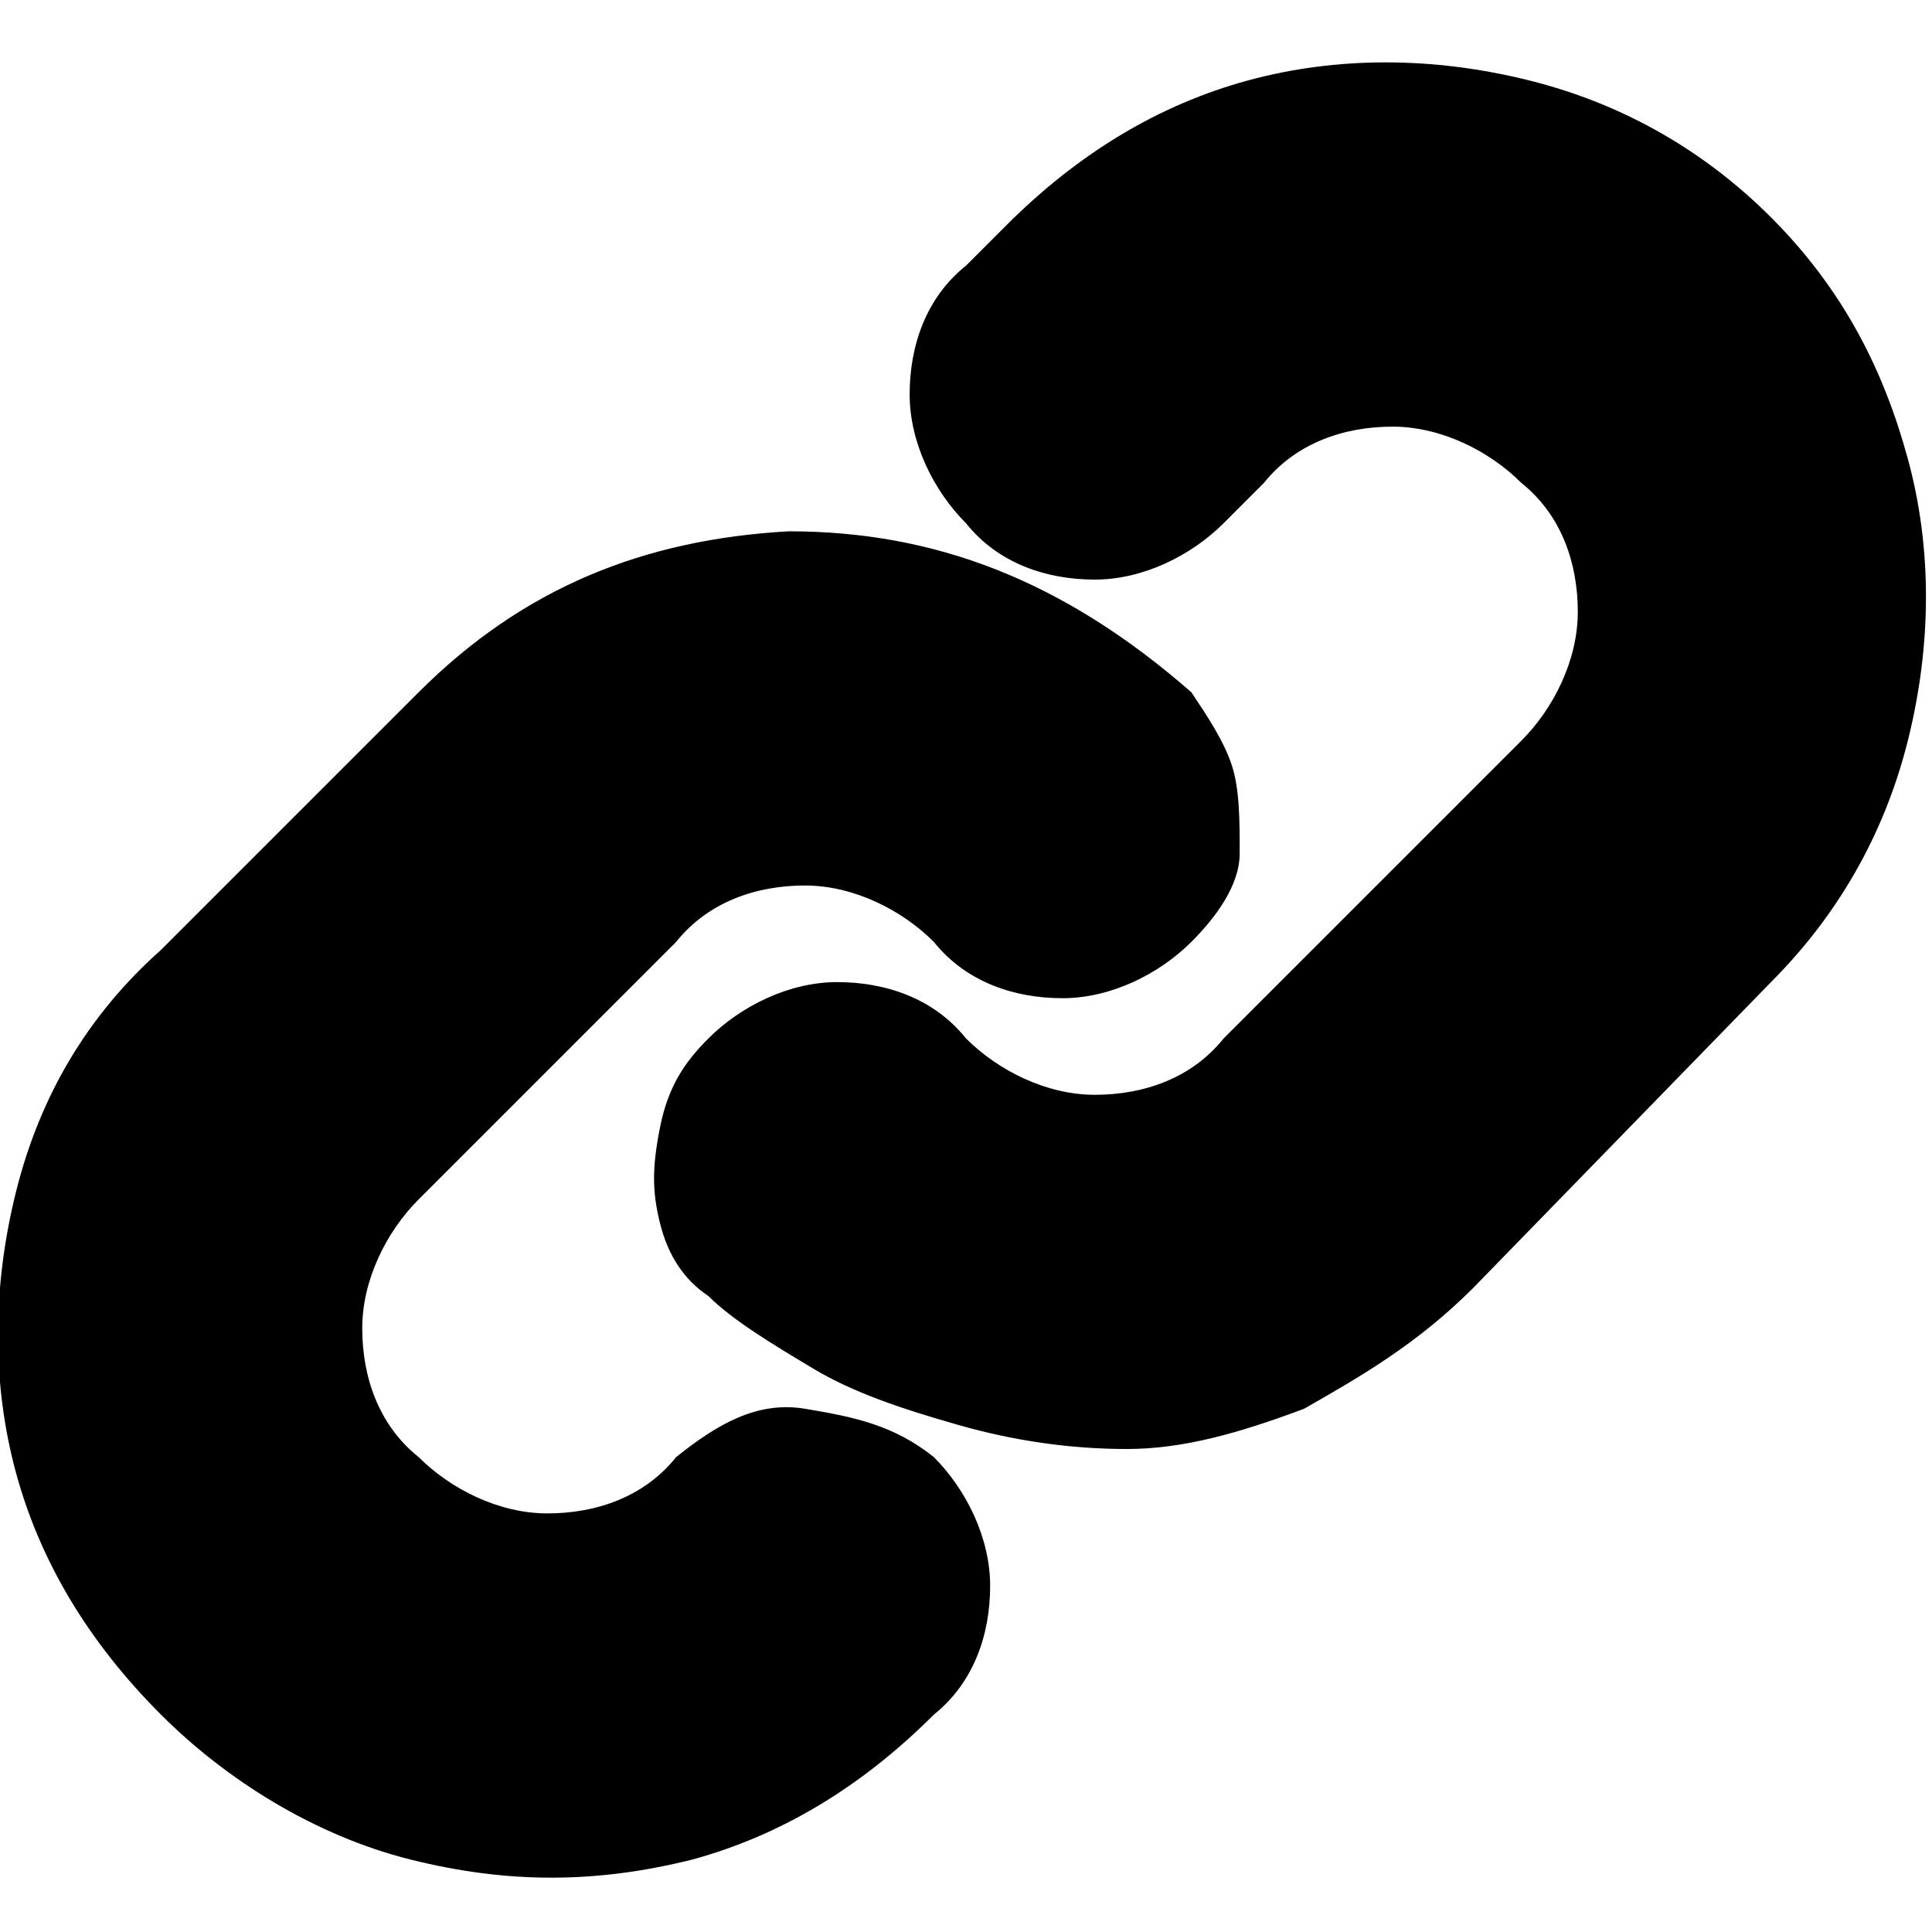 <?xml version="1.0" encoding="utf-8"?>
<!-- Generator: Adobe Illustrator 21.0.2, SVG Export Plug-In . SVG Version: 6.00 Build 0)  -->
<svg version="1.1" id="Layer_1" xmlns="http://www.w3.org/2000/svg" xmlns:xlink="http://www.w3.org/1999/xlink" x="0px" y="0px"
	 viewBox="0 0 24 24" style="enable-background:new 0 0 24 24;" xml:space="preserve">
<title>glyphName</title>
<path d="M22,2.7c0.9,0.9,1.4,1.9,1.7,3s0.3,2.3,0,3.5s-0.9,2.2-1.7,3L18.3,16c-0.7,0.7-1.4,1.1-2.1,1.5c-0.8,0.3-1.5,0.5-2.2,0.5
	c-0.7,0-1.4-0.1-2.1-0.3c-0.7-0.2-1.3-0.4-1.8-0.7s-1-0.6-1.3-0.9c-0.3-0.2-0.5-0.5-0.6-0.9s-0.1-0.7,0-1.2s0.3-0.8,0.6-1.1
	c0.4-0.4,1-0.7,1.6-0.7s1.2,0.2,1.6,0.7c0.4,0.4,1,0.7,1.6,0.7c0.6,0,1.2-0.2,1.6-0.7l3.7-3.7c0.4-0.4,0.7-1,0.7-1.6
	s-0.2-1.2-0.7-1.6c-0.4-0.4-1-0.7-1.6-0.7c-0.6,0-1.2,0.2-1.6,0.7l-0.5,0.5c-0.4,0.4-1,0.7-1.6,0.7c-0.6,0-1.2-0.2-1.6-0.7
	c-0.4-0.4-0.7-1-0.7-1.6c0-0.6,0.2-1.2,0.7-1.6l0.5-0.5c0.9-0.9,1.9-1.5,3-1.8s2.3-0.3,3.5,0C20.2,1.3,21.2,1.9,22,2.7L22,2.7z
	 M2,21.3c-0.9-0.9-1.5-1.9-1.8-3s-0.3-2.3,0-3.5s0.9-2.2,1.8-3l3.2-3.2c1.3-1.3,2.8-1.9,4.6-2c1.8,0,3.4,0.6,5,2
	c0.2,0.3,0.4,0.6,0.5,0.9c0.1,0.3,0.1,0.7,0.1,1.1s-0.3,0.8-0.6,1.1c-0.4,0.4-1,0.7-1.6,0.7s-1.2-0.2-1.6-0.7
	c-0.4-0.4-1-0.7-1.6-0.7c-0.6,0-1.2,0.2-1.6,0.7c-0.4,0.4-0.9,0.9-1.6,1.6s-1.2,1.2-1.6,1.6c-0.4,0.4-0.7,1-0.7,1.6
	c0,0.6,0.2,1.2,0.7,1.6c0.4,0.4,1,0.7,1.6,0.7s1.2-0.2,1.6-0.7c0.5-0.4,1-0.7,1.6-0.6s1.1,0.2,1.6,0.6c0.4,0.4,0.7,1,0.7,1.6
	s-0.2,1.2-0.7,1.6c-0.9,0.9-1.9,1.5-3,1.8c-1.2,0.3-2.3,0.3-3.5,0S2.8,22.1,2,21.3L2,21.3z"/>
</svg>
